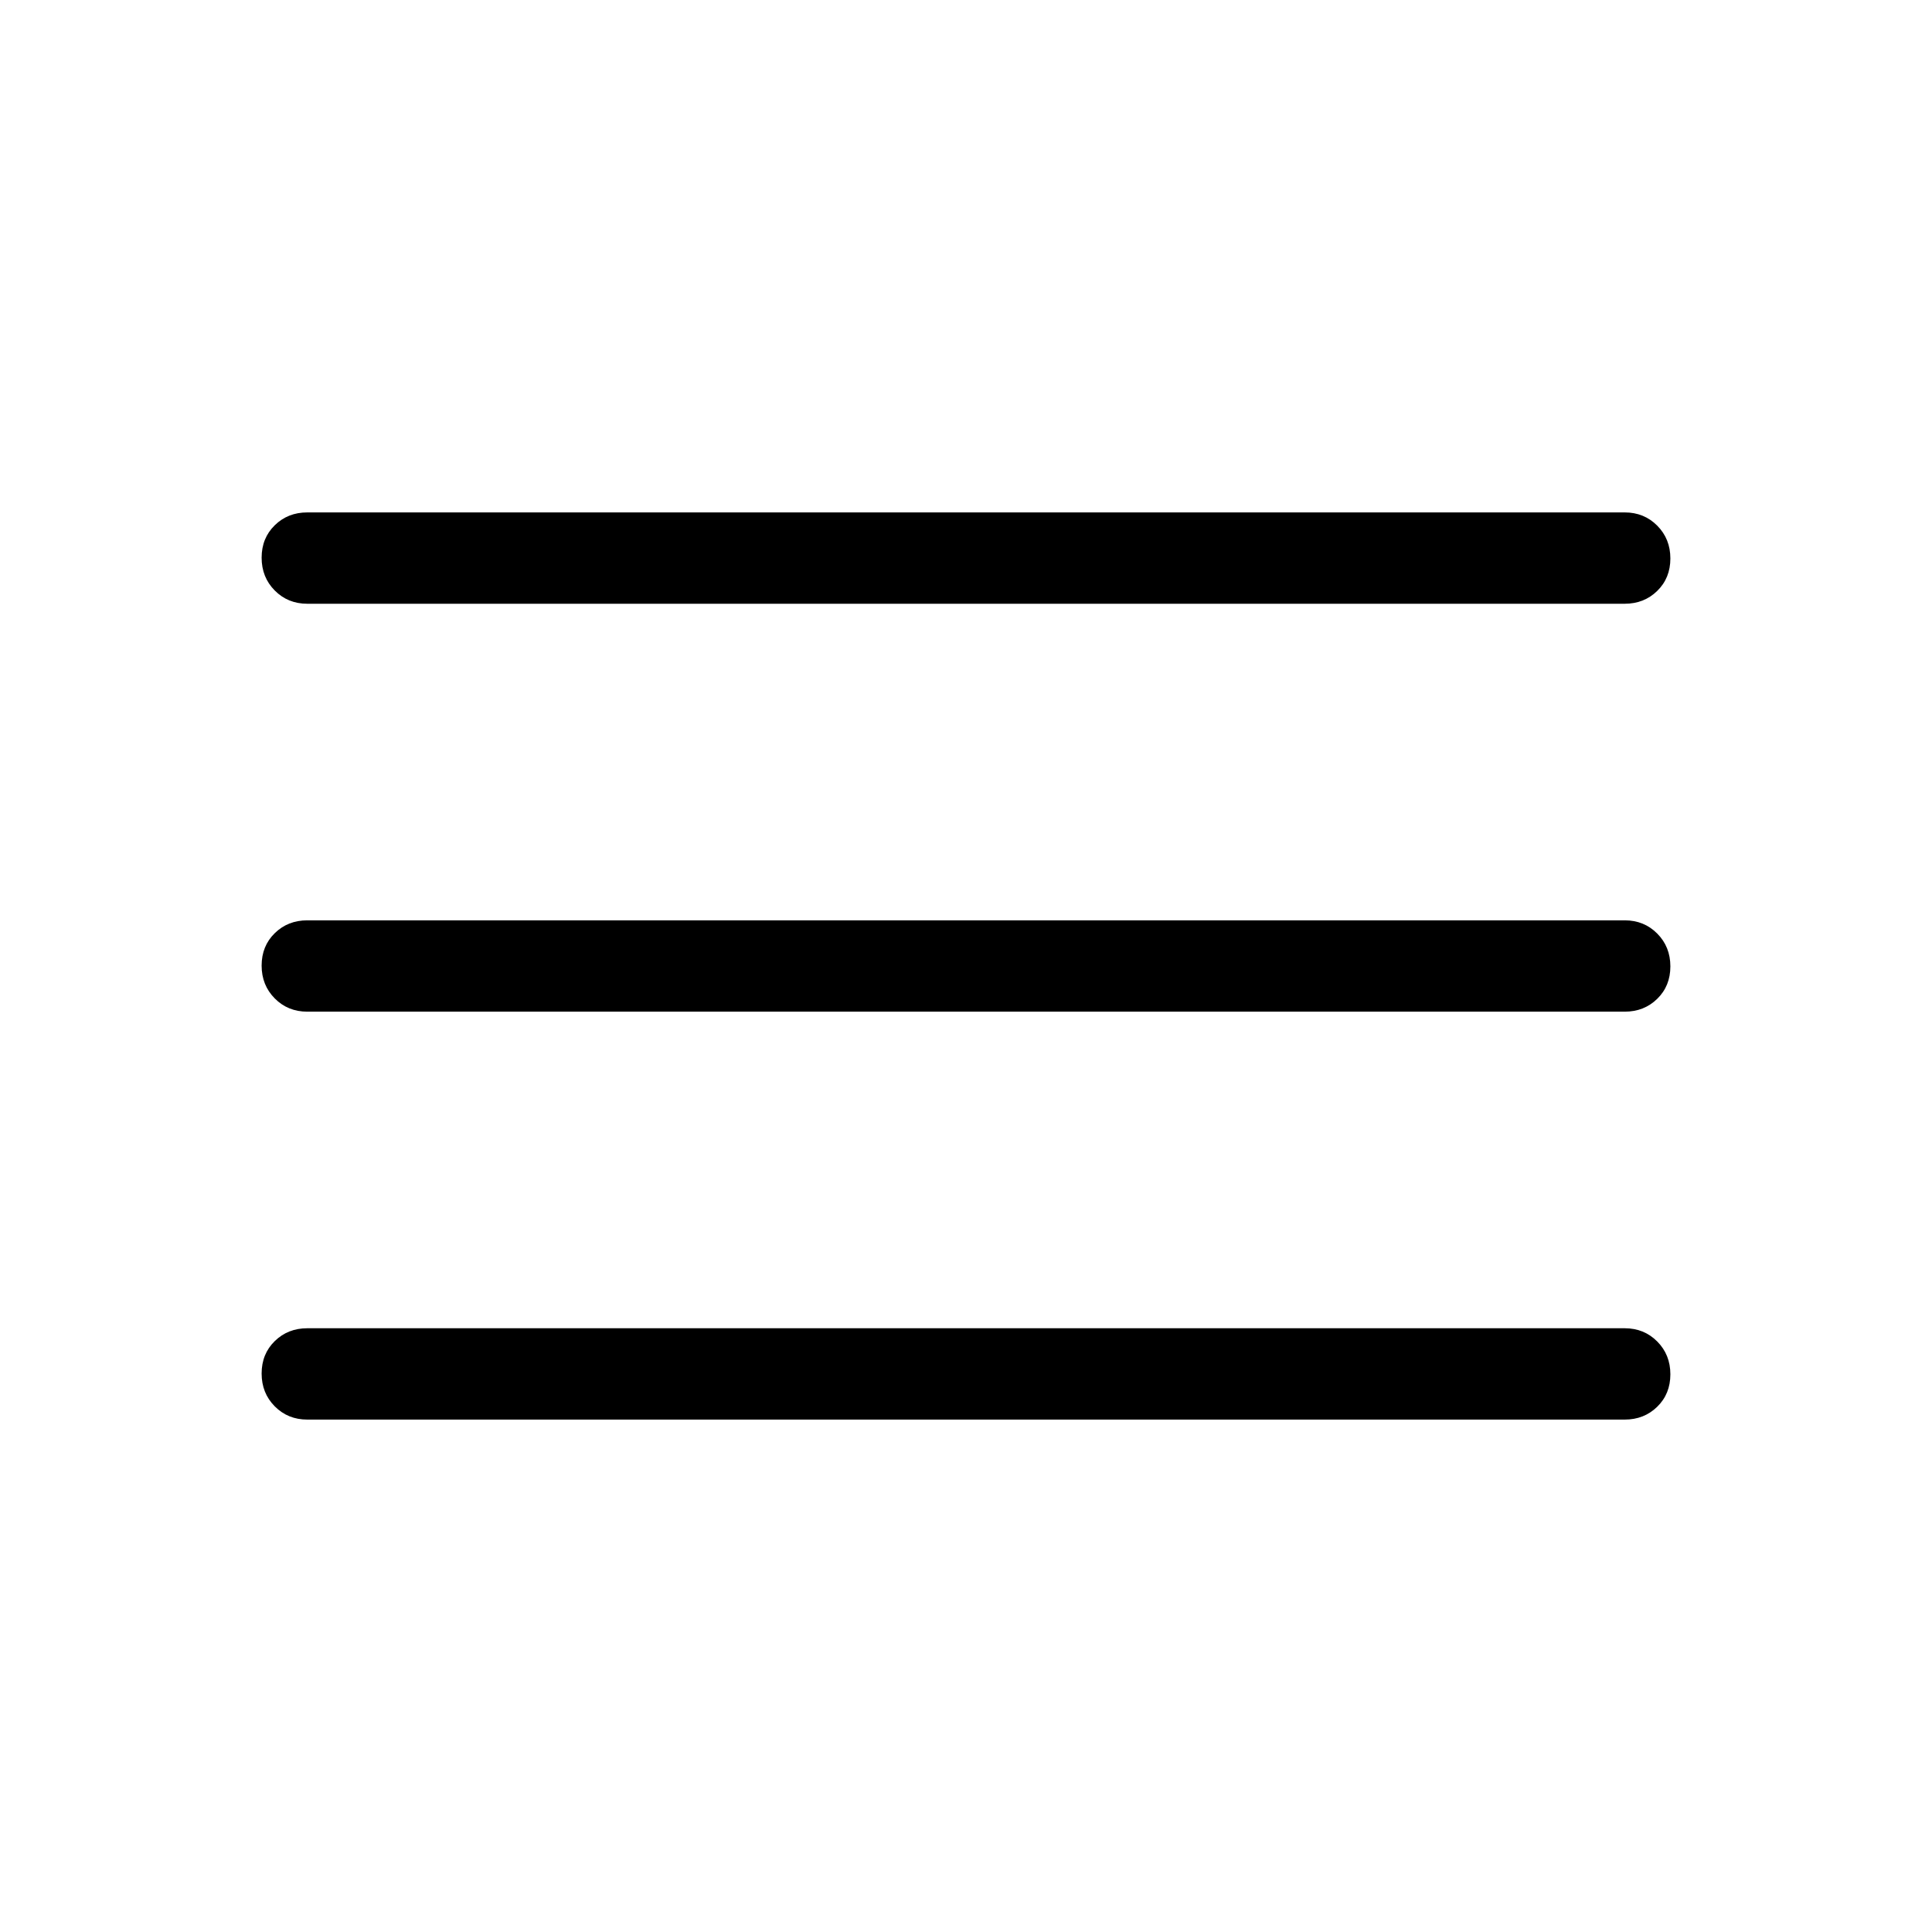 <svg xmlns="http://www.w3.org/2000/svg" width="48" height="48" viewBox="0 -960 960 960"><path d="M152.693-254.616q-9.645 0-16.168-6.581-6.524-6.58-6.524-16.307 0-9.727 6.524-16.112Q143.048-300 152.693-300h654.614q9.644 0 16.168 6.58 6.524 6.58 6.524 16.307 0 9.728-6.524 16.112-6.524 6.385-16.168 6.385H152.693Zm0-202.692q-9.645 0-16.168-6.58-6.524-6.581-6.524-16.308t6.524-16.111q6.523-6.385 16.168-6.385h654.614q9.644 0 16.168 6.58 6.524 6.581 6.524 16.308t-6.524 16.111q-6.524 6.385-16.168 6.385H152.693Zm0-202.692q-9.645 0-16.168-6.58-6.524-6.58-6.524-16.307 0-9.728 6.524-16.112 6.523-6.385 16.168-6.385h654.614q9.644 0 16.168 6.581 6.524 6.58 6.524 16.307 0 9.727-6.524 16.112Q816.951-660 807.307-660H152.693Z"/></svg>